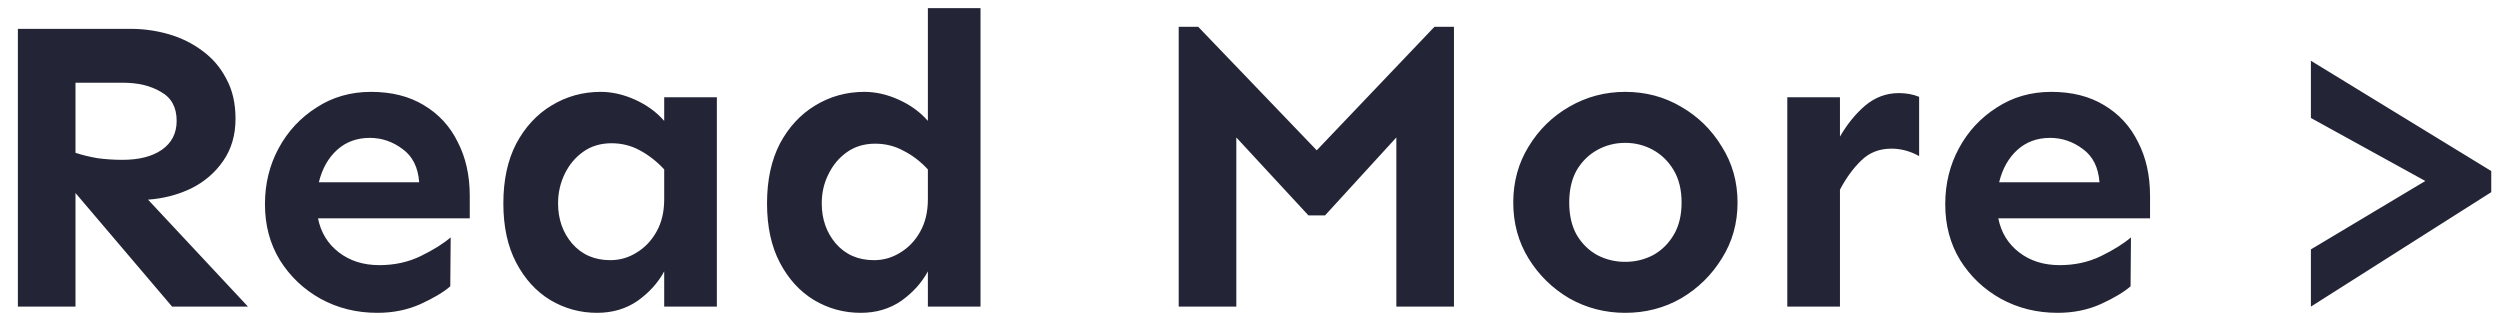 <svg width="106" height="14" viewBox="0 0 106 14" fill="none" xmlns="http://www.w3.org/2000/svg">
<path d="M5.539 1.223C6.09 1.223 6.629 1.299 7.156 1.451C7.684 1.604 8.158 1.838 8.58 2.154C9.014 2.471 9.354 2.869 9.6 3.35C9.857 3.818 9.986 4.381 9.986 5.037C9.986 5.729 9.811 6.326 9.459 6.83C9.119 7.322 8.668 7.709 8.105 7.99C7.543 8.26 6.934 8.418 6.277 8.465L10.514 13H7.297L3.201 8.184V13H0.758V1.223H5.539ZM3.201 3.508V6.479C3.482 6.572 3.793 6.648 4.133 6.707C4.484 6.754 4.836 6.777 5.188 6.777C5.891 6.777 6.447 6.637 6.857 6.355C7.279 6.062 7.49 5.652 7.49 5.125C7.49 4.551 7.268 4.141 6.822 3.895C6.389 3.637 5.855 3.508 5.223 3.508H3.201ZM15.734 3.895C16.602 3.895 17.346 4.082 17.967 4.457C18.6 4.832 19.08 5.354 19.408 6.021C19.748 6.678 19.918 7.439 19.918 8.307V9.256H13.484C13.602 9.854 13.895 10.334 14.363 10.697C14.832 11.06 15.406 11.242 16.086 11.242C16.73 11.242 17.316 11.113 17.844 10.855C18.371 10.598 18.793 10.334 19.109 10.065L19.092 12.139C18.811 12.385 18.389 12.637 17.826 12.895C17.275 13.141 16.666 13.264 15.998 13.264C15.119 13.264 14.316 13.065 13.59 12.666C12.875 12.268 12.301 11.723 11.867 11.031C11.445 10.34 11.234 9.549 11.234 8.658C11.234 7.791 11.428 7 11.815 6.285C12.201 5.57 12.734 4.996 13.414 4.562C14.094 4.117 14.867 3.895 15.734 3.895ZM15.682 5.846C15.131 5.846 14.668 6.016 14.293 6.355C13.918 6.695 13.66 7.152 13.52 7.727H17.773C17.727 7.094 17.492 6.625 17.07 6.32C16.648 6.004 16.186 5.846 15.682 5.846ZM25.473 3.895C25.953 3.895 26.439 4.006 26.932 4.229C27.424 4.451 27.834 4.75 28.162 5.125V4.123H30.395V13H28.162V11.506C27.904 11.986 27.529 12.402 27.037 12.754C26.545 13.094 25.971 13.264 25.314 13.264C24.6 13.264 23.938 13.082 23.328 12.719C22.73 12.355 22.25 11.828 21.887 11.137C21.523 10.445 21.342 9.607 21.342 8.623C21.342 7.639 21.523 6.795 21.887 6.092C22.262 5.389 22.76 4.85 23.381 4.475C24.014 4.088 24.711 3.895 25.473 3.895ZM25.93 6.074C25.461 6.074 25.057 6.197 24.717 6.443C24.389 6.678 24.131 6.988 23.943 7.375C23.756 7.762 23.662 8.178 23.662 8.623C23.662 9.291 23.861 9.859 24.26 10.328C24.67 10.797 25.209 11.031 25.877 11.031C26.275 11.031 26.645 10.926 26.984 10.715C27.336 10.504 27.617 10.211 27.828 9.836C28.051 9.449 28.162 8.986 28.162 8.447V7.182C27.846 6.842 27.5 6.572 27.125 6.373C26.762 6.174 26.363 6.074 25.93 6.074ZM41.574 0.344V13H39.342V11.506C39.084 11.986 38.709 12.402 38.217 12.754C37.725 13.094 37.15 13.264 36.494 13.264C35.779 13.264 35.117 13.082 34.508 12.719C33.91 12.355 33.43 11.828 33.066 11.137C32.703 10.445 32.522 9.607 32.522 8.623C32.522 7.639 32.703 6.795 33.066 6.092C33.441 5.389 33.94 4.85 34.56 4.475C35.193 4.088 35.891 3.895 36.652 3.895C37.133 3.895 37.619 4.006 38.111 4.229C38.603 4.451 39.014 4.75 39.342 5.125V0.344H41.574ZM37.109 6.092C36.641 6.092 36.236 6.215 35.897 6.461C35.568 6.695 35.31 7.006 35.123 7.393C34.935 7.768 34.842 8.178 34.842 8.623C34.842 9.291 35.041 9.859 35.44 10.328C35.85 10.797 36.389 11.031 37.057 11.031C37.455 11.031 37.824 10.926 38.164 10.715C38.516 10.504 38.797 10.211 39.008 9.836C39.23 9.449 39.342 8.986 39.342 8.447V7.182C39.025 6.842 38.68 6.578 38.305 6.391C37.941 6.191 37.543 6.092 37.109 6.092ZM61.648 1.135V13H59.205V5.828L56.182 9.133H55.478L52.42 5.828V13H49.977V1.135H50.803L55.83 6.373L60.822 1.135H61.648ZM68.908 3.895C69.775 3.895 70.566 4.105 71.281 4.527C71.996 4.938 72.57 5.5 73.004 6.215C73.449 6.918 73.672 7.709 73.672 8.588C73.672 9.467 73.449 10.258 73.004 10.961C72.57 11.664 71.996 12.227 71.281 12.648C70.566 13.059 69.775 13.264 68.908 13.264C68.053 13.264 67.262 13.059 66.535 12.648C65.82 12.227 65.246 11.664 64.812 10.961C64.379 10.258 64.162 9.467 64.162 8.588C64.162 7.709 64.379 6.918 64.812 6.215C65.246 5.5 65.82 4.938 66.535 4.527C67.262 4.105 68.053 3.895 68.908 3.895ZM68.908 6.057C68.486 6.057 68.094 6.156 67.731 6.355C67.367 6.555 67.074 6.842 66.852 7.217C66.641 7.592 66.535 8.049 66.535 8.588C66.535 9.127 66.641 9.584 66.852 9.959C67.074 10.334 67.367 10.621 67.731 10.82C68.094 11.008 68.486 11.102 68.908 11.102C69.33 11.102 69.723 11.008 70.086 10.82C70.449 10.621 70.742 10.334 70.965 9.959C71.188 9.584 71.299 9.127 71.299 8.588C71.299 8.049 71.188 7.592 70.965 7.217C70.742 6.842 70.449 6.555 70.086 6.355C69.723 6.156 69.33 6.057 68.908 6.057ZM81.371 6.619C80.996 6.408 80.603 6.303 80.193 6.303C79.678 6.303 79.25 6.473 78.91 6.812C78.57 7.141 78.272 7.551 78.014 8.043V13H75.781V4.123H78.014V5.793C78.318 5.266 78.676 4.826 79.086 4.475C79.508 4.123 79.982 3.947 80.51 3.947C80.826 3.947 81.113 4 81.371 4.105V6.619ZM86.978 3.895C87.846 3.895 88.59 4.082 89.211 4.457C89.844 4.832 90.324 5.354 90.652 6.021C90.992 6.678 91.162 7.439 91.162 8.307V9.256H84.728C84.846 9.854 85.139 10.334 85.607 10.697C86.076 11.06 86.65 11.242 87.33 11.242C87.975 11.242 88.561 11.113 89.088 10.855C89.615 10.598 90.037 10.334 90.353 10.065L90.336 12.139C90.055 12.385 89.633 12.637 89.07 12.895C88.519 13.141 87.91 13.264 87.242 13.264C86.363 13.264 85.561 13.065 84.834 12.666C84.119 12.268 83.545 11.723 83.111 11.031C82.689 10.34 82.478 9.549 82.478 8.658C82.478 7.791 82.672 7 83.059 6.285C83.445 5.57 83.978 4.996 84.658 4.562C85.338 4.117 86.111 3.895 86.978 3.895ZM86.926 5.846C86.375 5.846 85.912 6.016 85.537 6.355C85.162 6.695 84.904 7.152 84.764 7.727H89.018C88.971 7.094 88.736 6.625 88.314 6.32C87.893 6.004 87.43 5.846 86.926 5.846ZM97.982 2.576V5.002L102.834 7.674L97.982 10.574V13L105.629 8.148V7.252L97.982 2.576Z" fill="#232536"/>
</svg>
